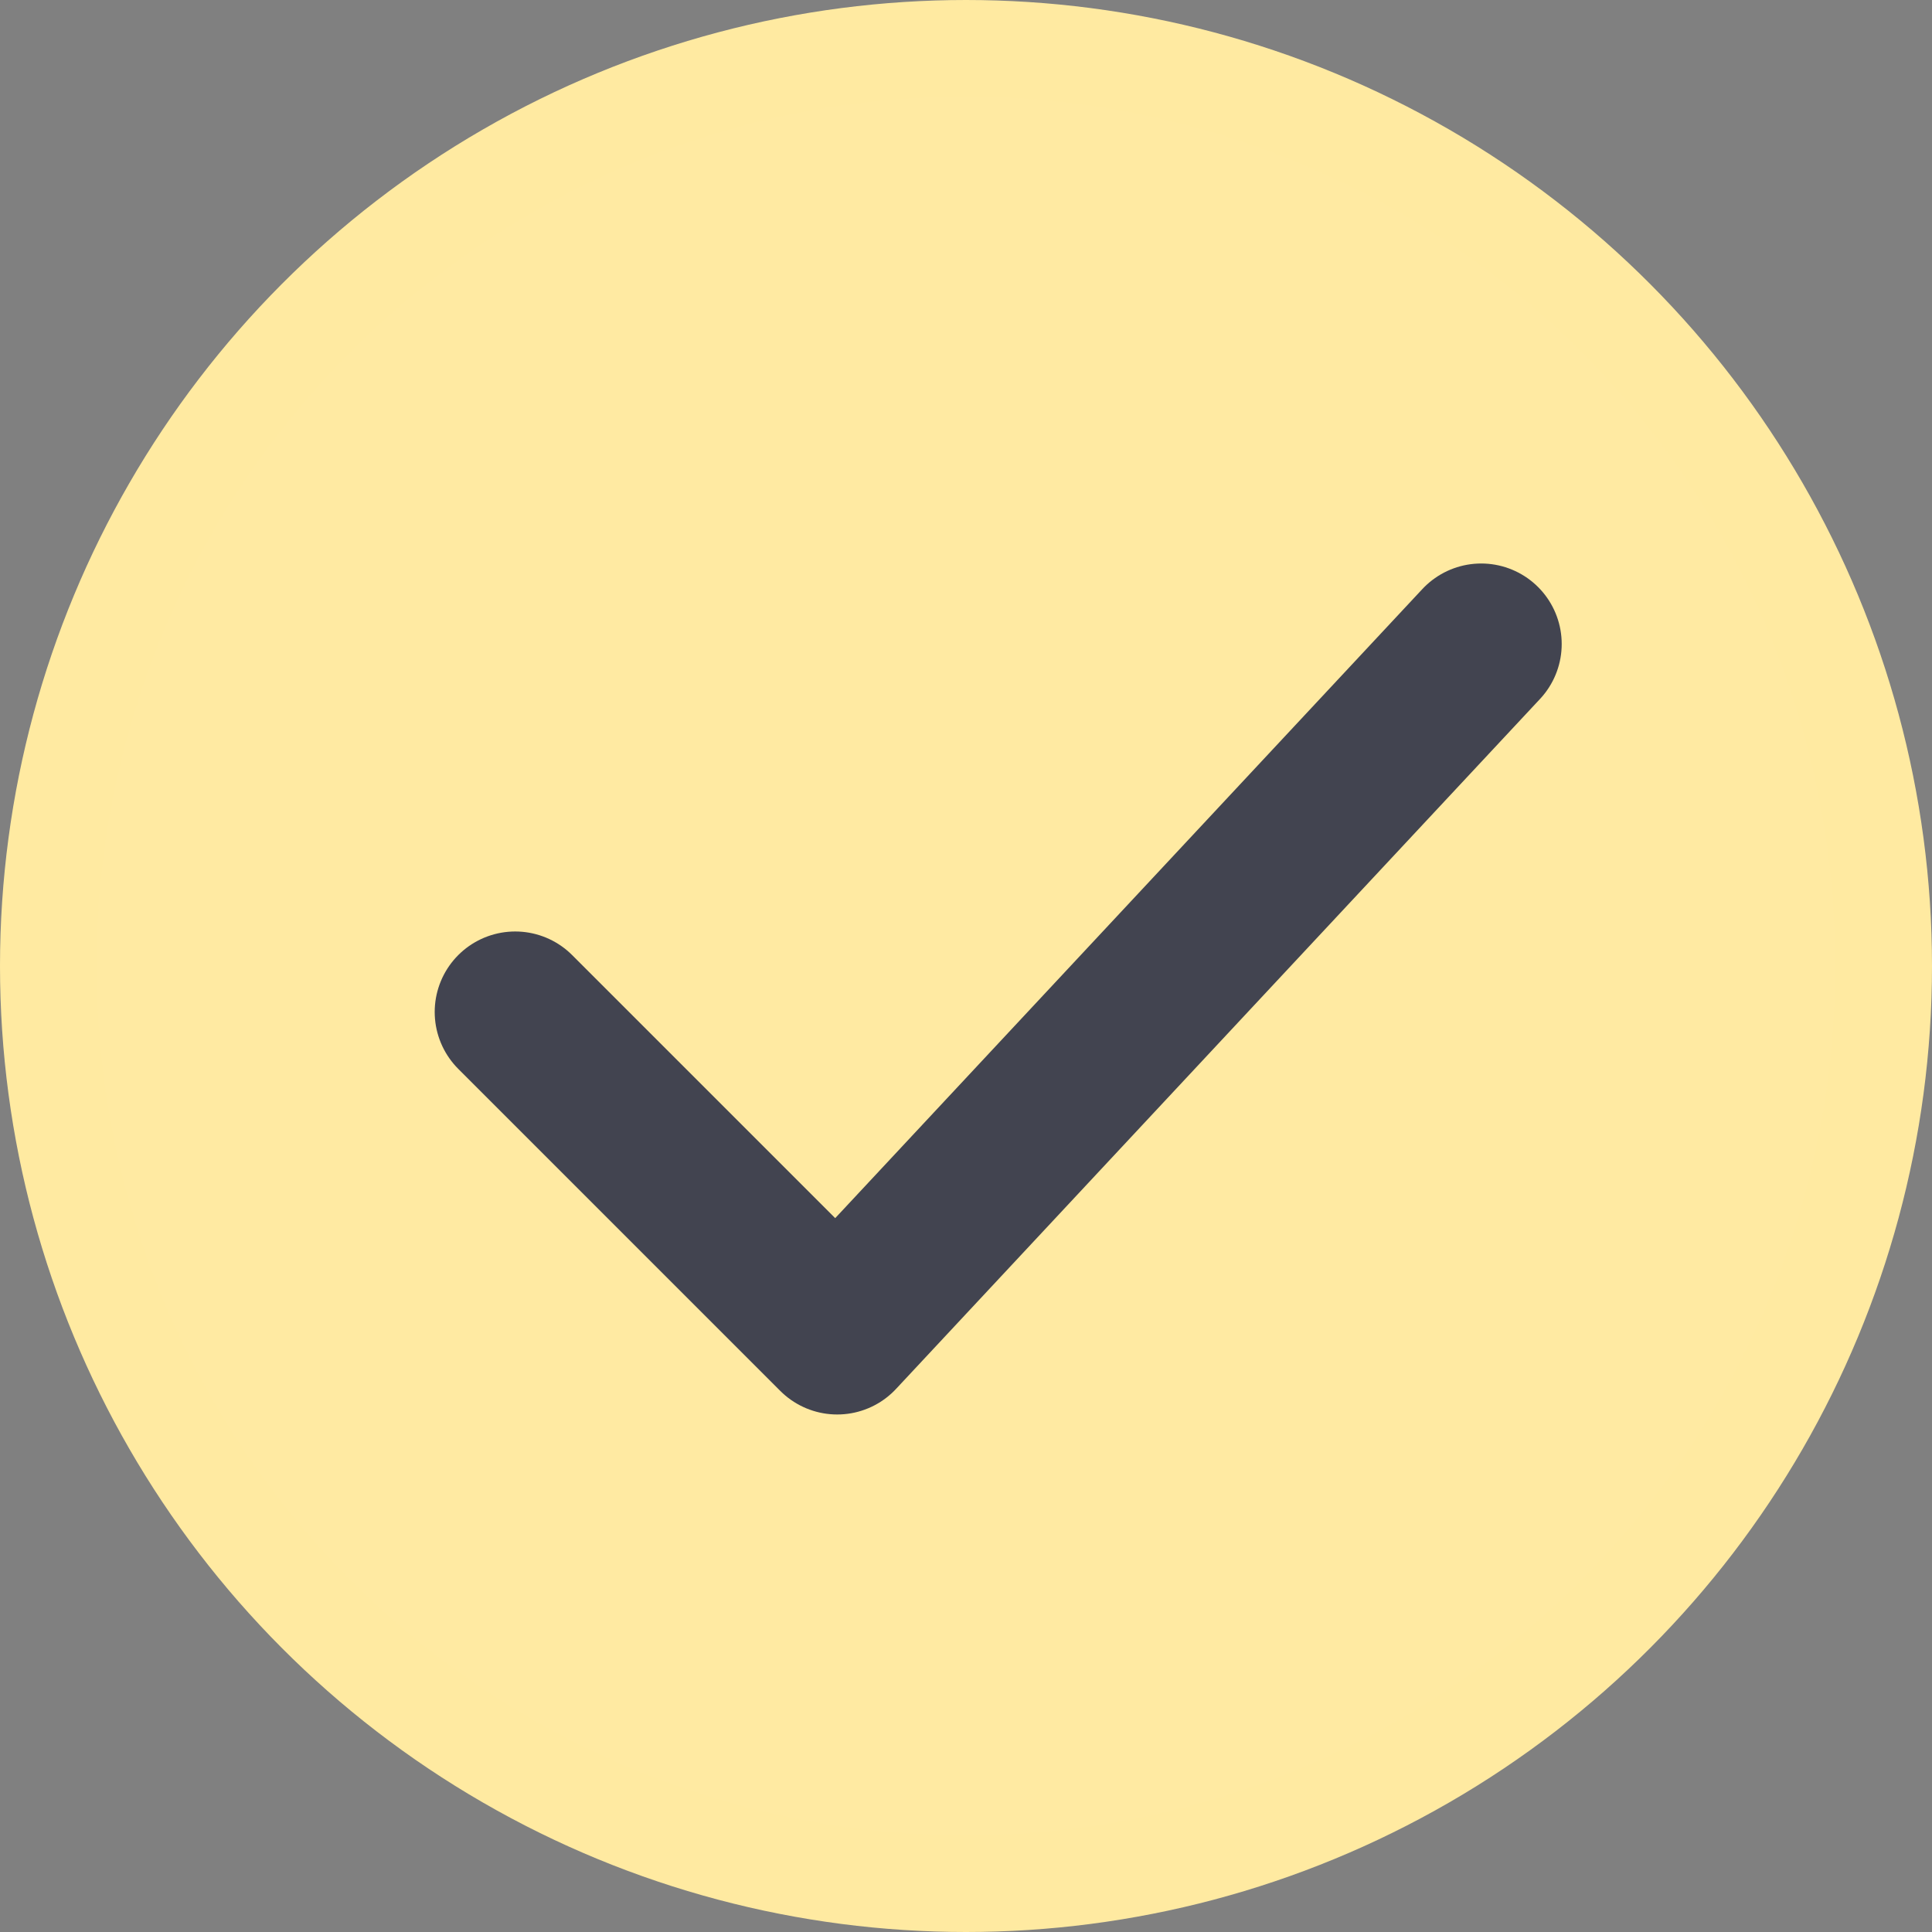 <svg width="30" height="30" viewBox="0 0 30 30" fill="none" xmlns="http://www.w3.org/2000/svg">
<rect x="0" y="0" width="30" height="30" fill="#808080" stroke="none"/>
<circle cx="15" cy="15" r="14.25" fill="#FFEAA2" stroke="#FFEAA1" stroke-width="1.5"/>
<path d="M8 15.714L13 20.714L23 10" stroke="#424450" stroke-width="2.5" stroke-linecap="round" stroke-linejoin="round"/>
</svg>

